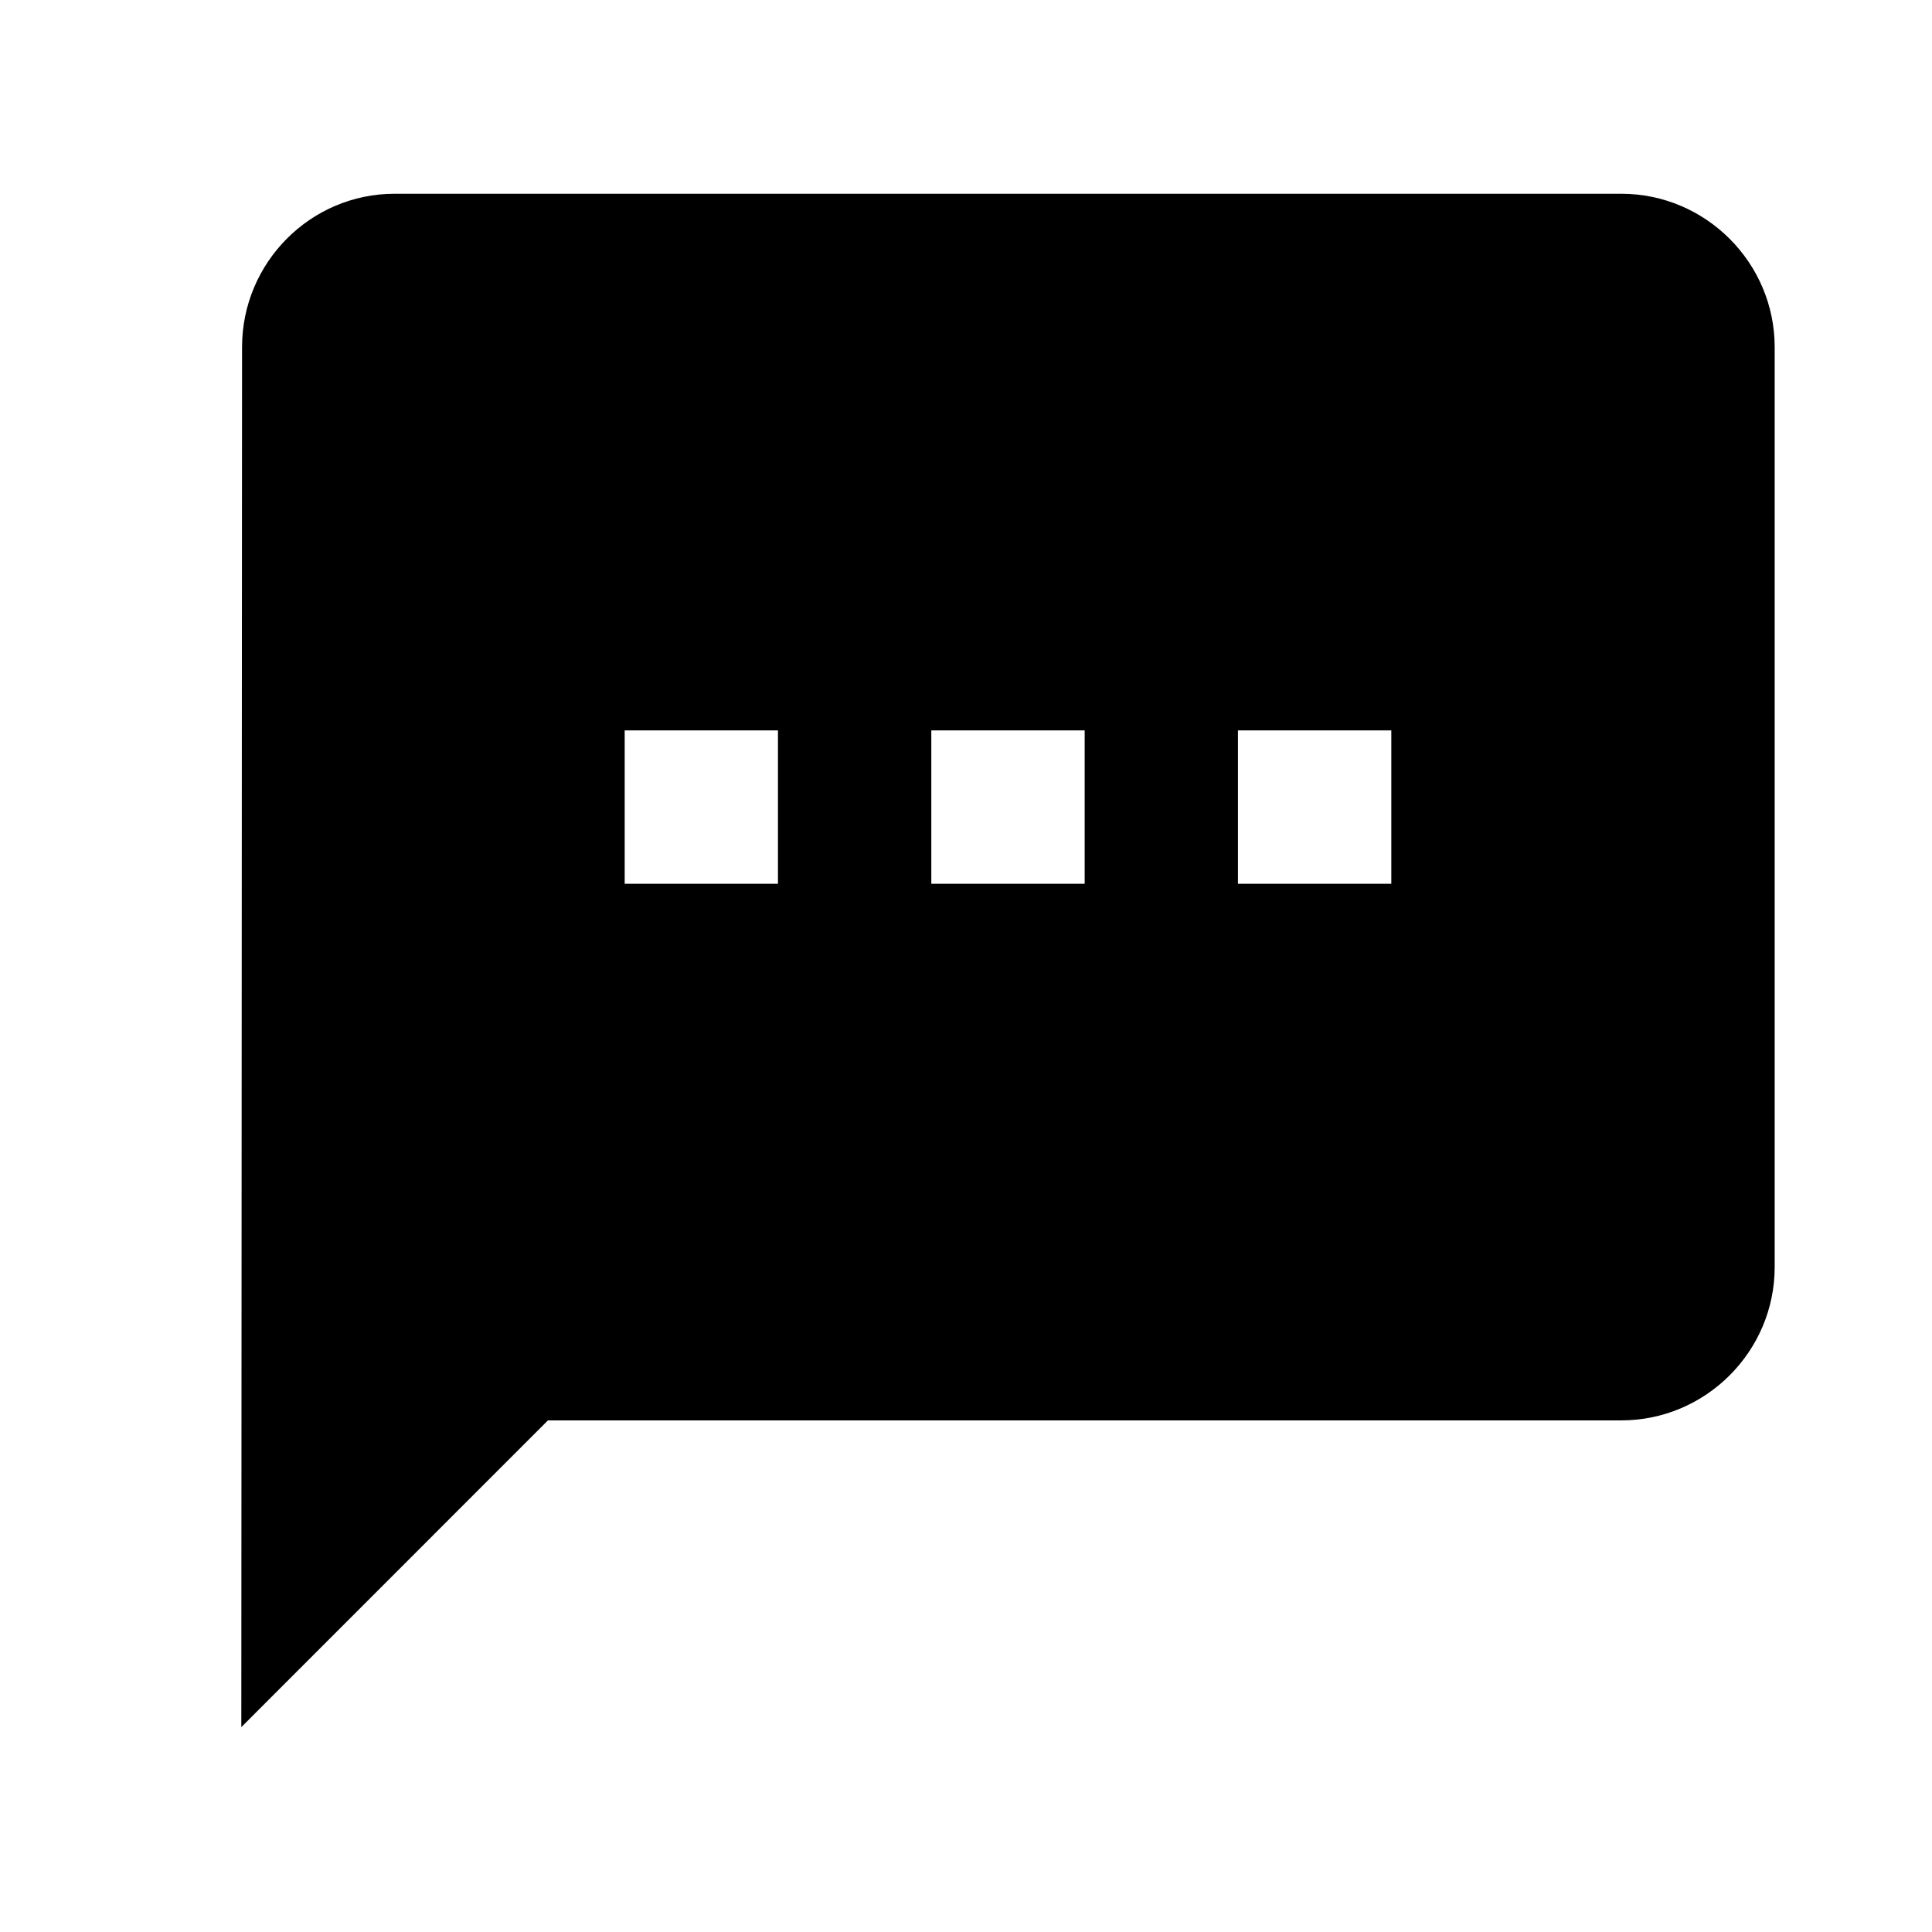 <svg width="21" height="21" viewBox="0 0 21 21" fill="none" xmlns="http://www.w3.org/2000/svg">
<path d="M17.623 2.106H4.29C3.373 2.106 2.631 2.856 2.631 3.773L2.623 18.773L5.956 15.439H17.623C18.54 15.439 19.29 14.689 19.29 13.773V3.773C19.29 2.856 18.54 2.106 17.623 2.106ZM8.456 9.606H6.79V7.939H8.456V9.606ZM11.79 9.606H10.123V7.939H11.79V9.606ZM15.123 9.606H13.456V7.939H15.123V9.606Z" fill="black"/>
</svg>
